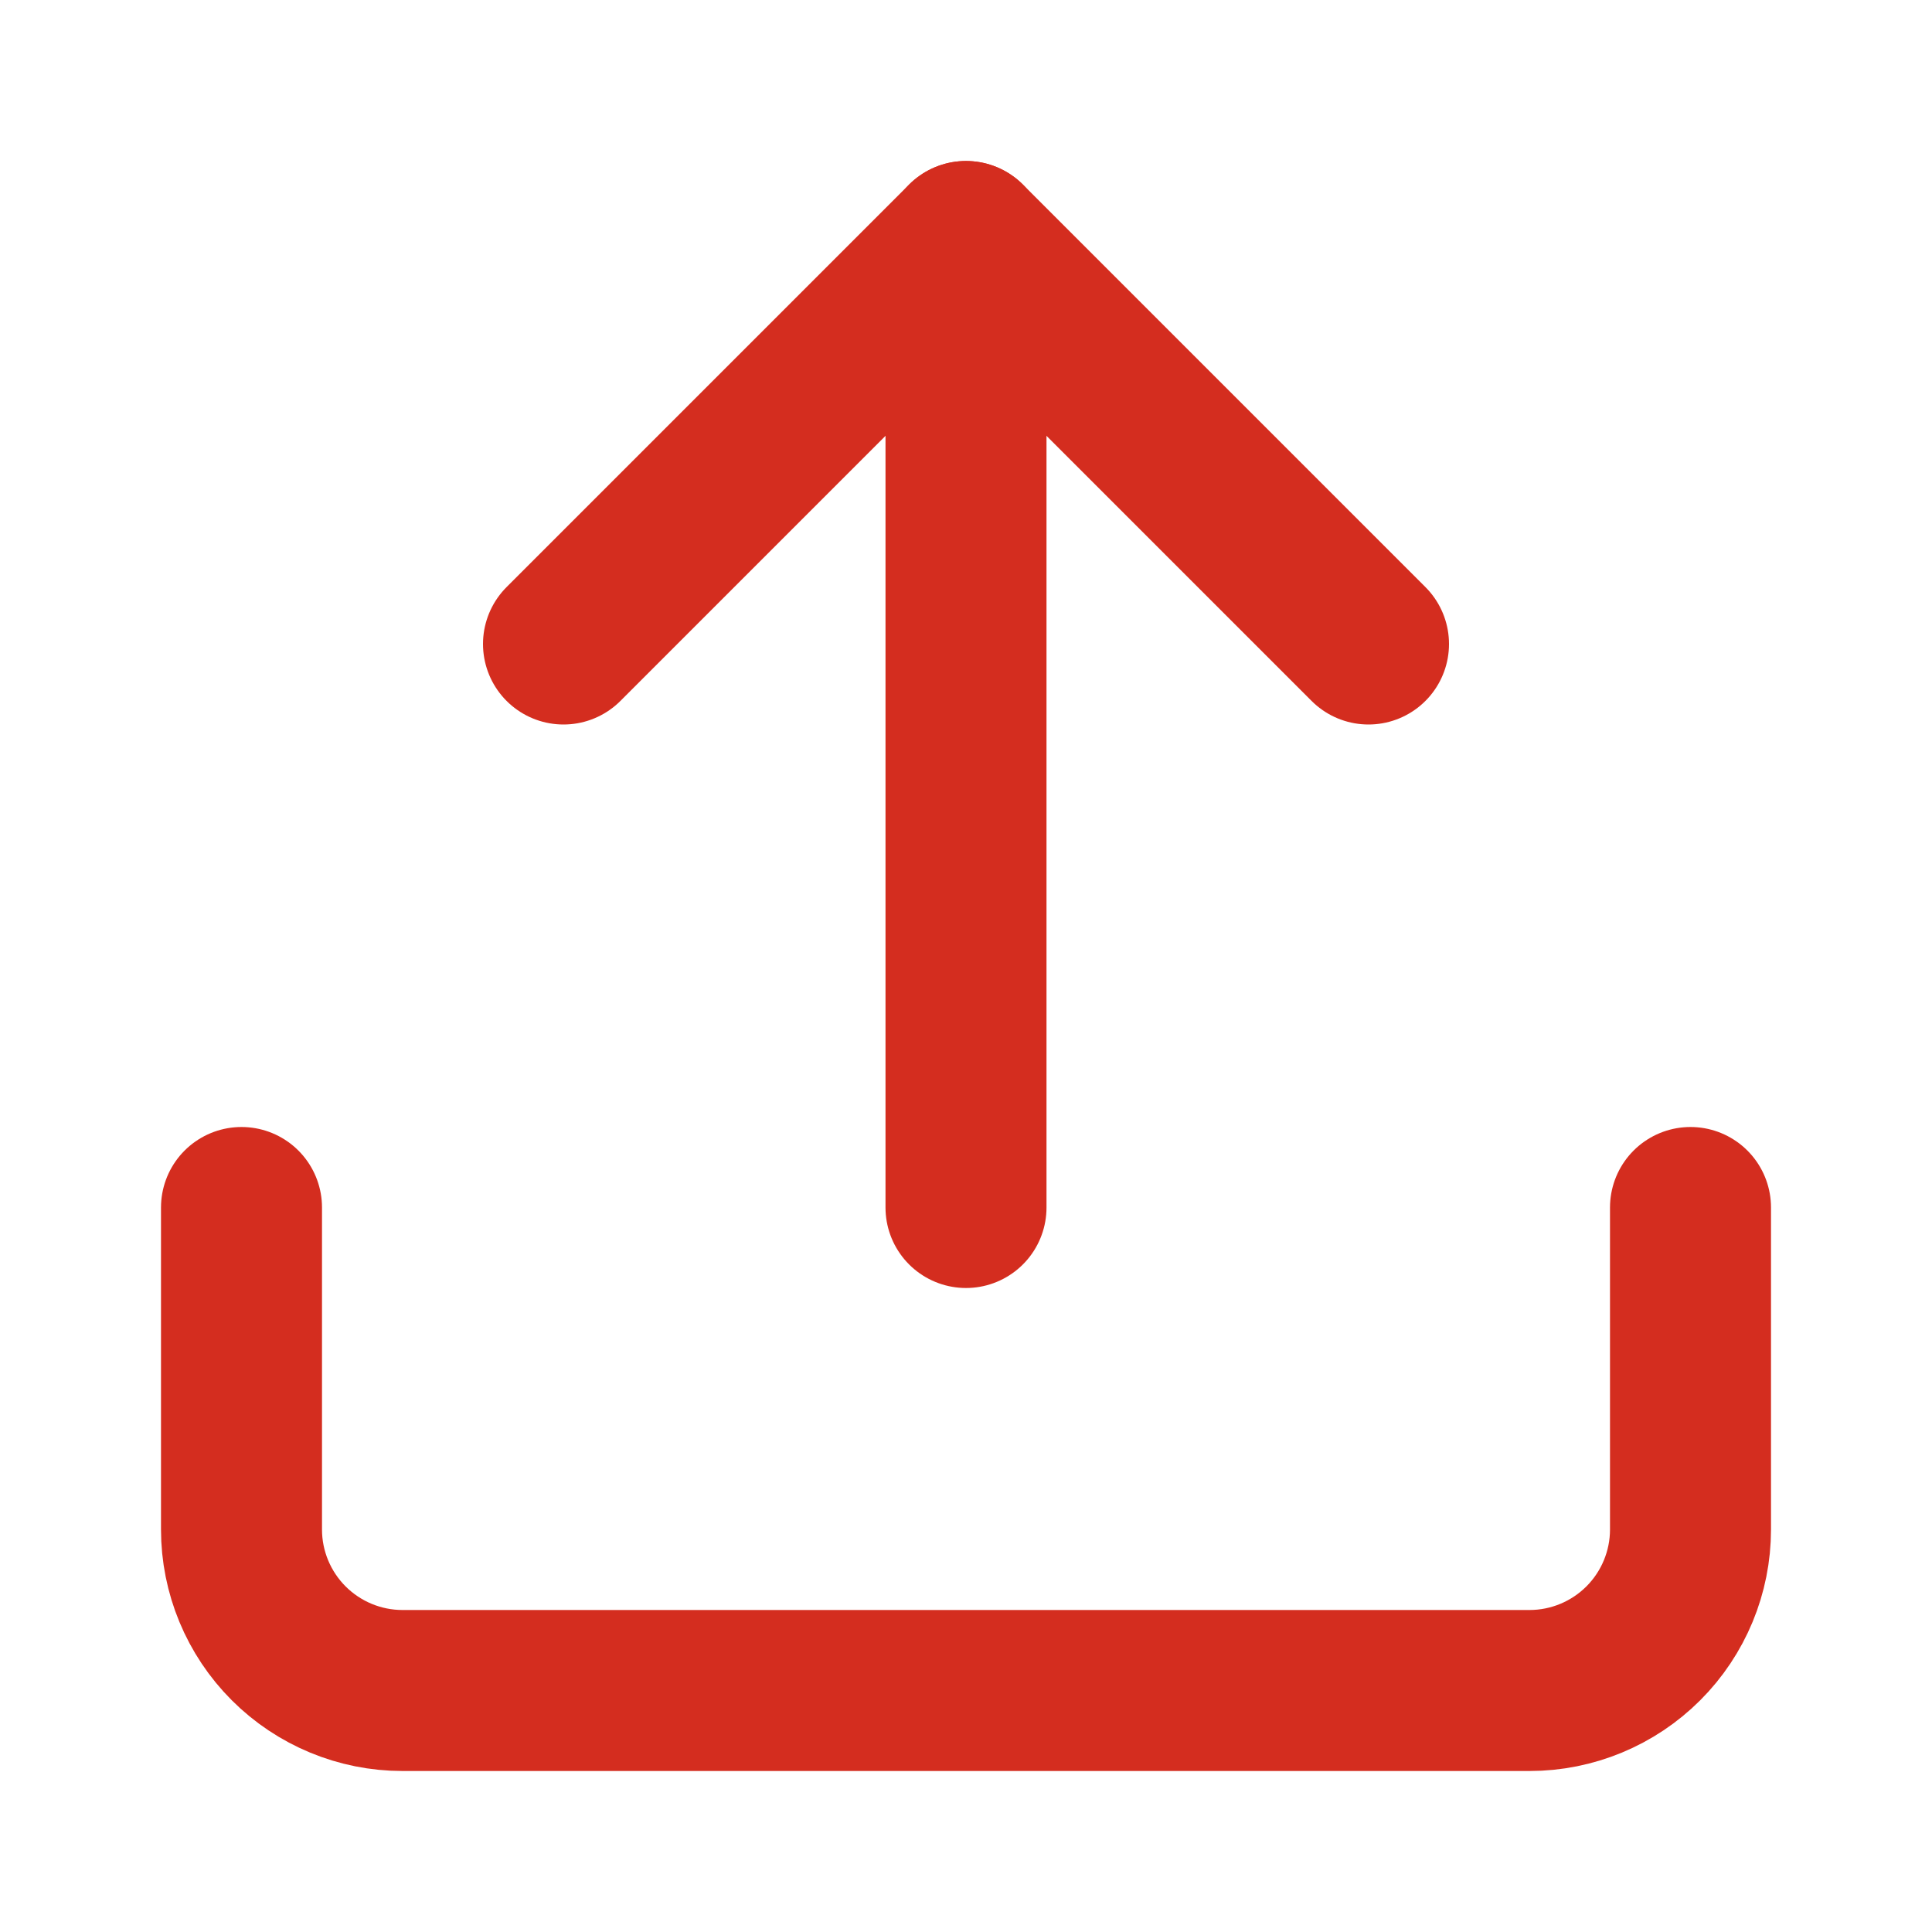 <svg width="24" height="24" viewBox="0 0 24 24" fill="none" xmlns="http://www.w3.org/2000/svg">
<path d="M21 15V19C21 19.53 20.789 20.039 20.414 20.414C20.039 20.789 19.53 21 19 21H5C4.47 21 3.961 20.789 3.586 20.414C3.211 20.039 3 19.53 3 19V15" stroke="#D42D1F" stroke-width="2" stroke-linecap="round" stroke-linejoin="round"/>
<path d="M17 8L12 3L7 8" stroke="#D42D1F" stroke-width="2" stroke-linecap="round" stroke-linejoin="round"/>
<path d="M12 3V15" stroke="#D42D1F" stroke-width="2" stroke-linecap="round" stroke-linejoin="round"/>
</svg>
